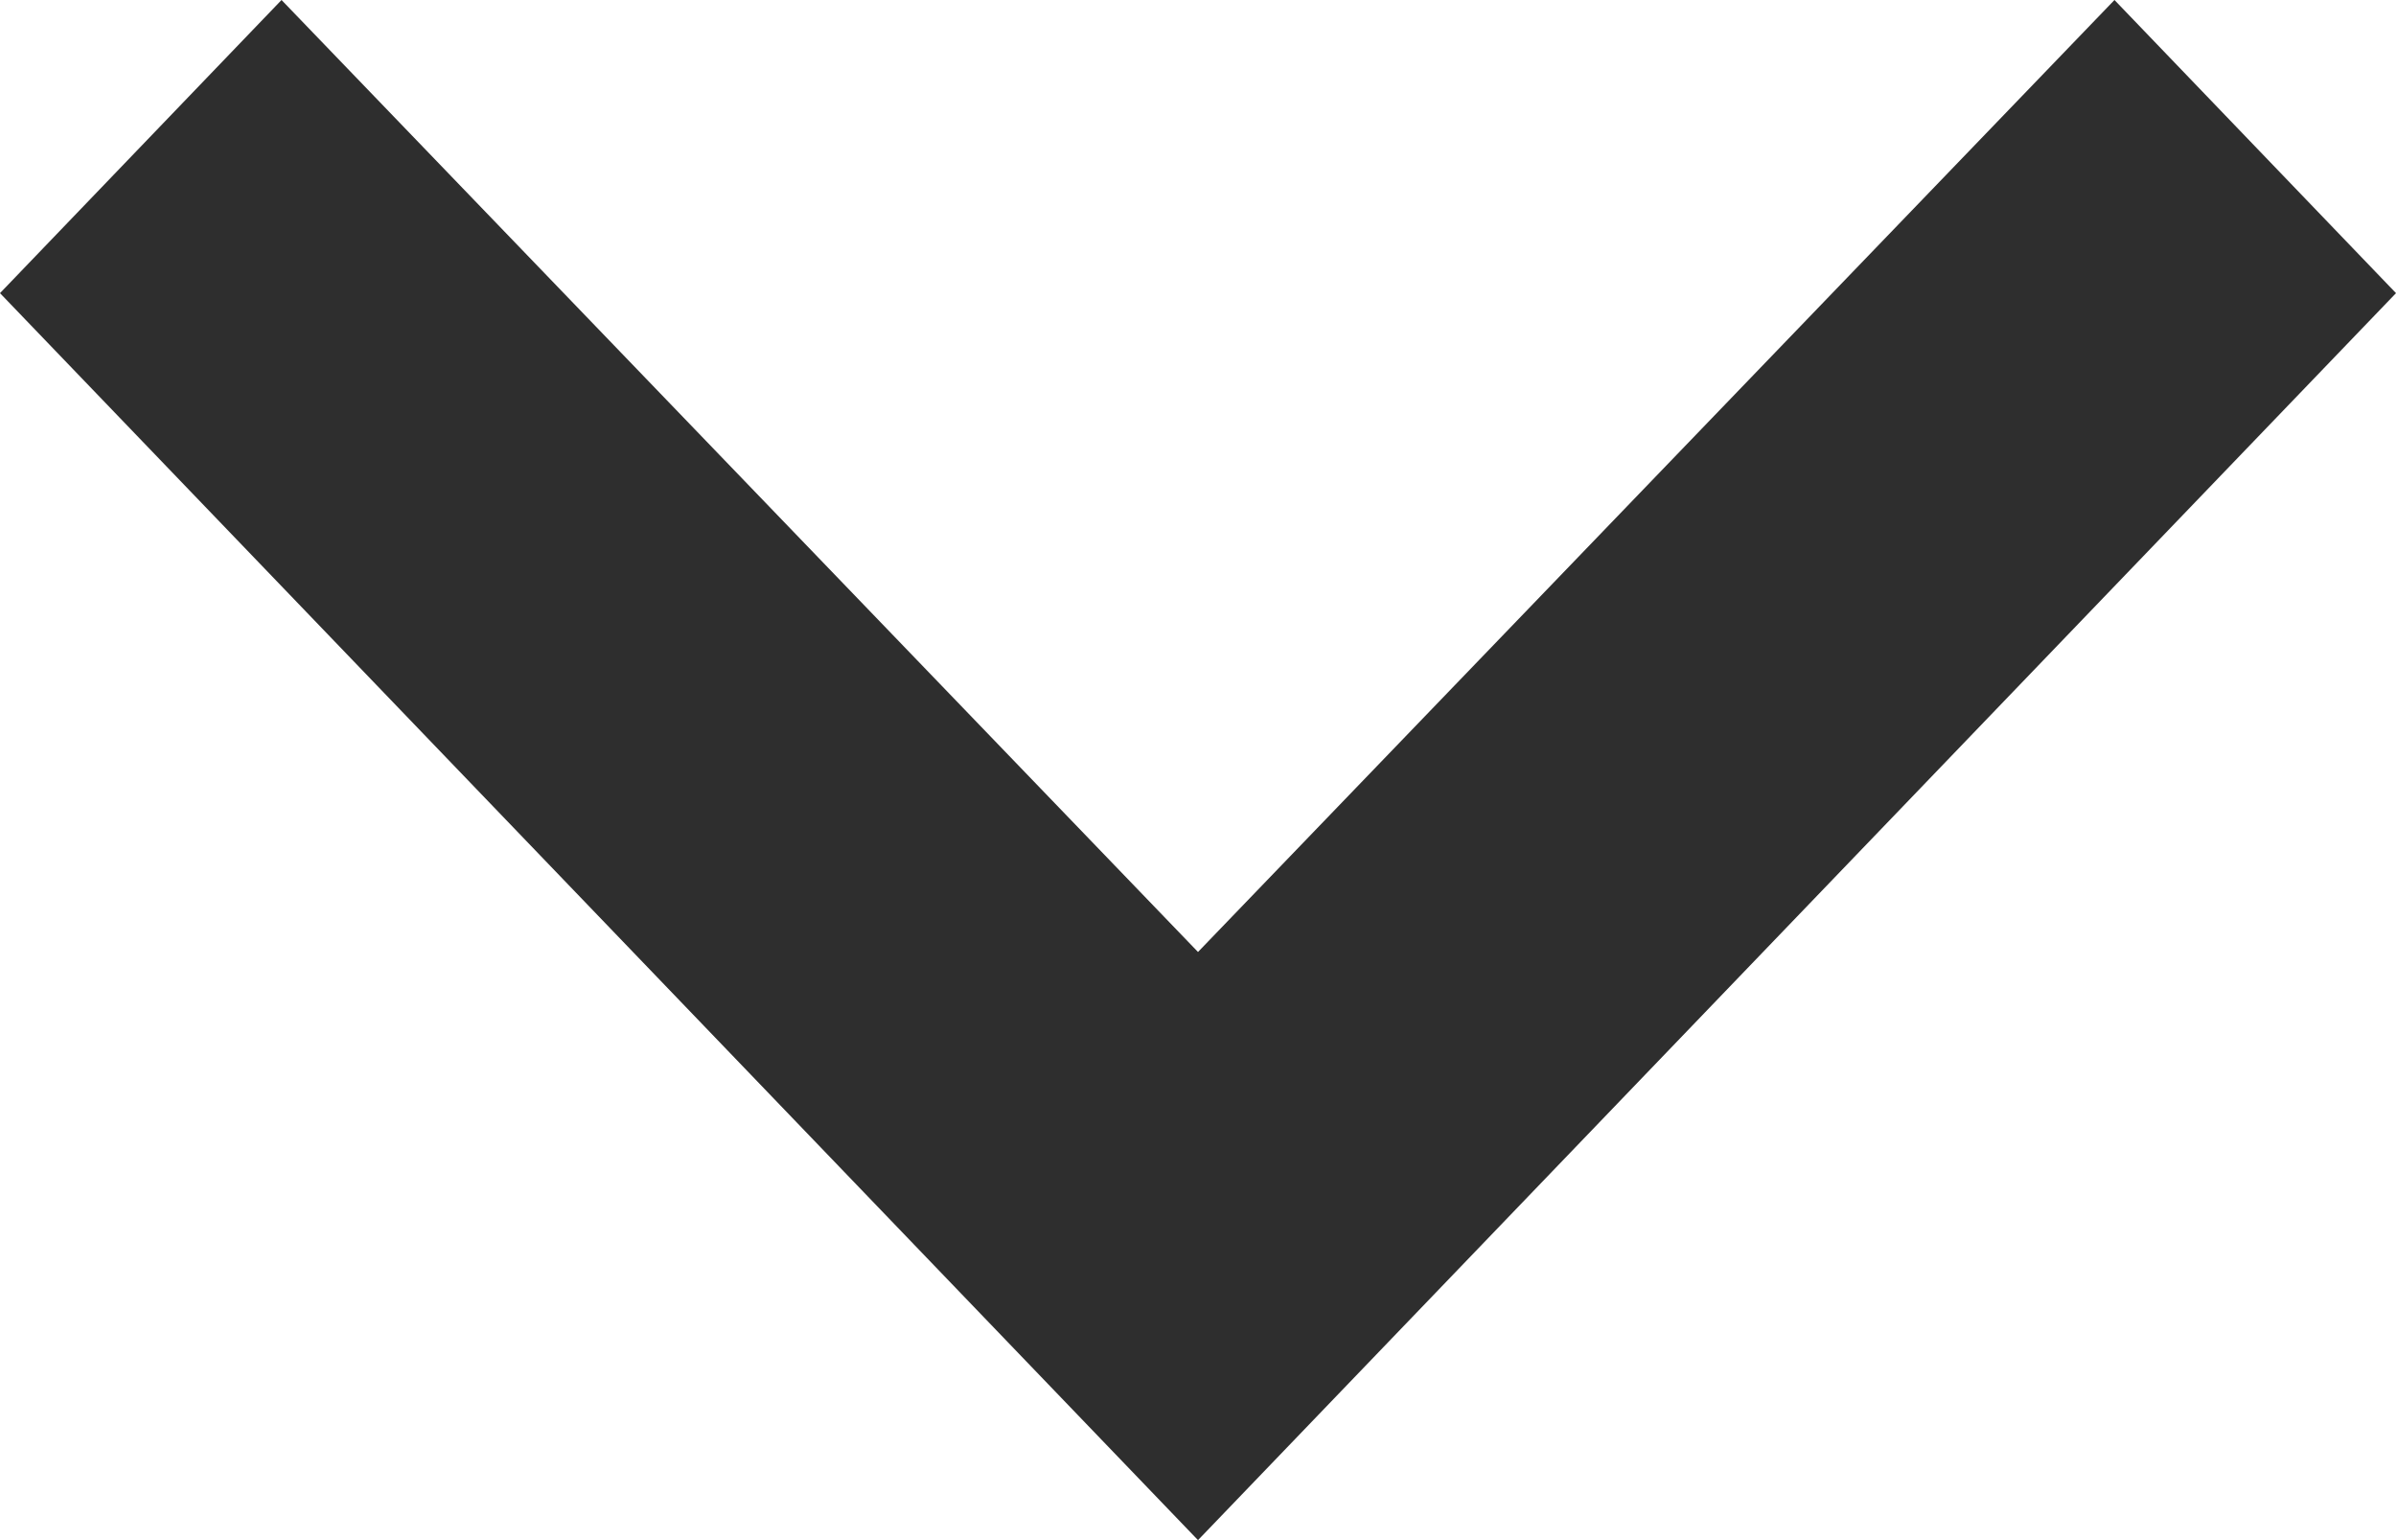 <svg xmlns="http://www.w3.org/2000/svg" width="14" height="9" viewBox="0 0 14 9">
  <path id="Icon_material-keyboard-arrow-down" data-name="Icon material-keyboard-arrow-down" d="M10.645,11.76,16,17.323l5.355-5.563L23,13.473,16,20.76,9,13.473Z" transform="translate(-9 -11.76)" fill="#2e2e2e"/>
</svg>
